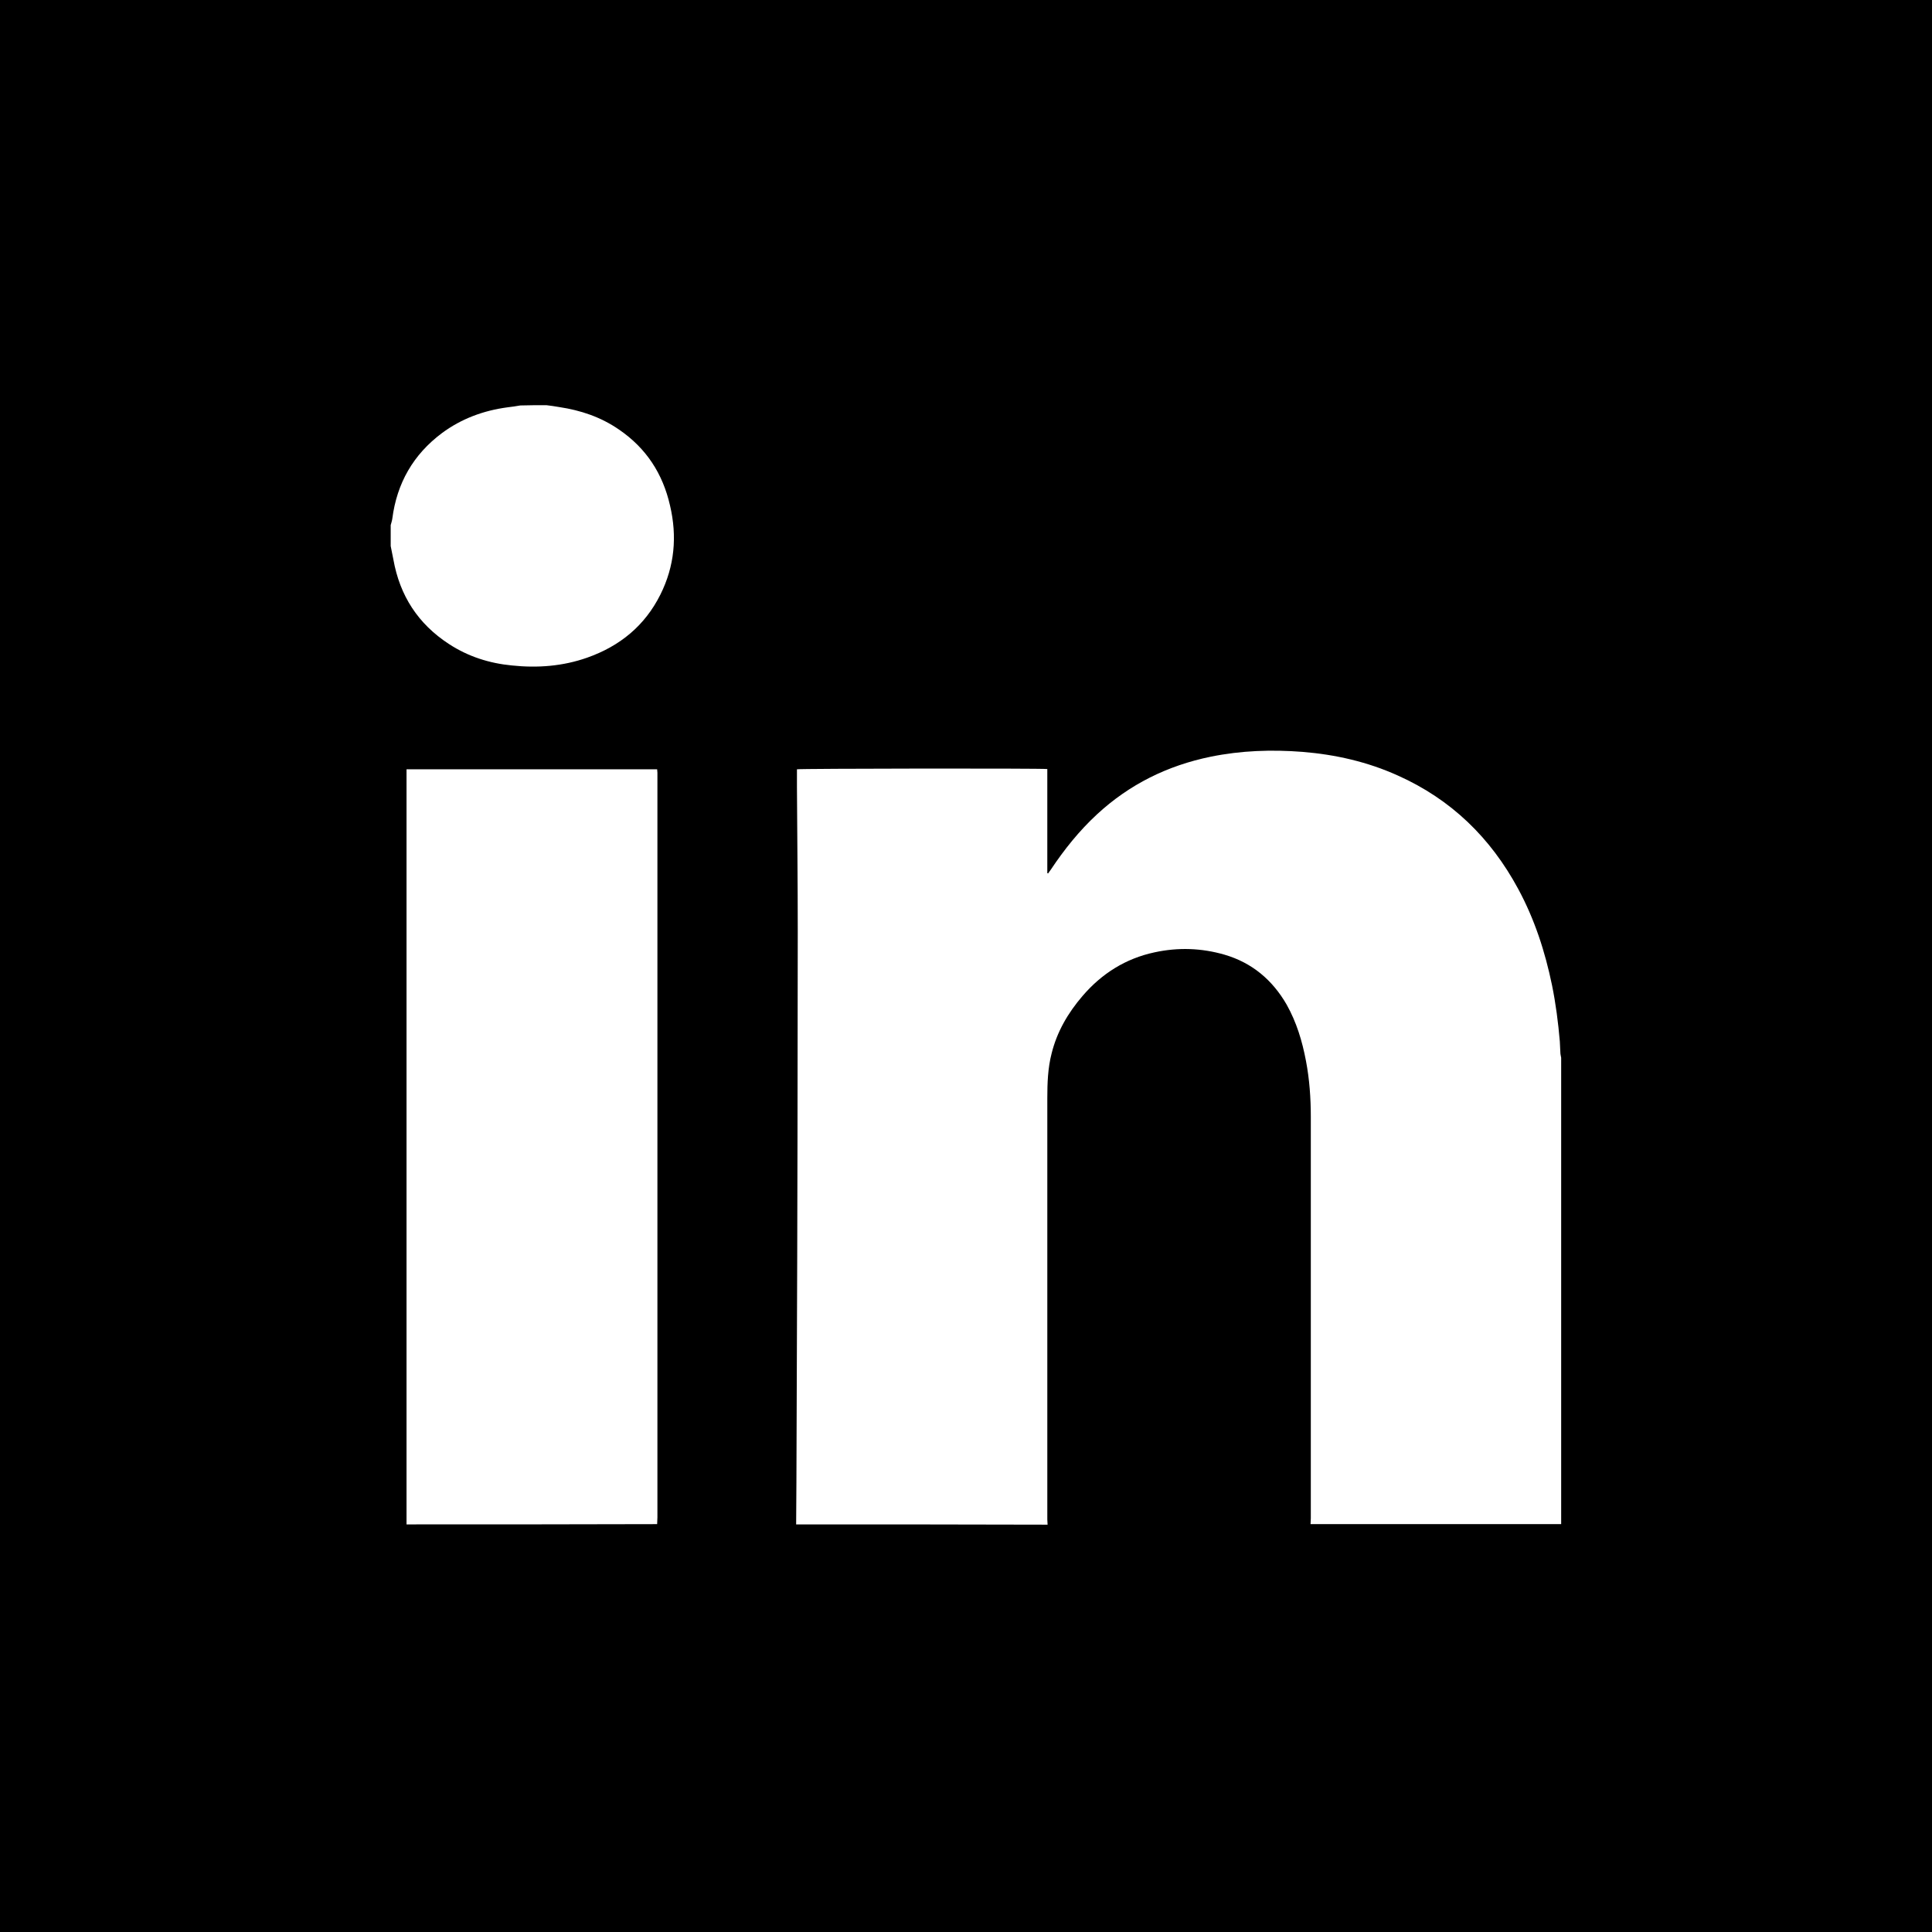 <svg version="1.1" xmlns="http://www.w3.org/2000/svg" xmlns:xlink="http://www.w3.org/1999/xlink" x="0px" y="0px" viewBox="0 0 720 720" enable-background="new 0 0 720 720" xml:space="preserve" class="social-icon-wrapper">
	<g id="social-linked-in" class="social-icon-bg"><rect width="720" height="720"/></g>
	<g id="linked-in-logo">
		<g id="Cv0wTI.tif">
			<g>
				<path fill="#FFFFFF" d="M296.7,568.1c0-5.2,0.1-10.4,0.1-15.7c0.1-28.1,0.2-56.2,0.3-84.3c0-14.2,0.1-28.4,0.1-42.6
					c0-26.1,0.1-52.2,0.1-78.4c0-17.9-0.2-35.8-0.3-53.7c0-2.2,0-4.4,0-6.7c1.1-0.3,90.9-0.4,93.3-0.1c0,12.9,0,25.9,0,38.8
					c0.1,0,0.2,0.1,0.3,0.1c0.3-0.5,0.7-0.9,1-1.4c5-7.5,10.6-14.5,17.2-20.6c12.1-11.2,26.3-18.2,42.4-21.5
					c11.3-2.3,22.7-2.7,34.2-1.8c12.3,1,24.2,3.7,35.5,8.8c19.9,8.9,34.6,23.2,44.9,42.3c6.1,11.3,10,23.3,12.6,35.9
					c1.4,6.9,2.3,13.9,2.9,20.9c0.1,1.4,0.1,2.7,0.2,4.1c0,0.7,0.2,1.3,0.3,2c0,57.9,0,115.9,0,173.8c-31.1,0-62.3,0-93.4,0
					c0-0.7,0.1-1.5,0.1-2.2c0-49.9,0-99.7,0-149.6c0-7-0.5-14-1.8-20.8c-1.4-7.4-3.5-14.4-7.2-21c-5.3-9.2-12.9-15.6-23.1-18.6
					c-8.6-2.5-17.3-2.8-26.1-0.9c-10.8,2.3-19.7,7.9-26.9,16.3c-5.4,6.3-9.5,13.3-11.5,21.4c-1.4,5.4-1.6,11-1.6,16.6
					c0,52.4,0,104.7,0,157.1c0,0.6,0.1,1.2,0.1,1.9C359.2,568.1,327.9,568.1,296.7,568.1z"/>
				<path fill="#FFFFFF" d="M151.5,568.1c0-1,0-1.9,0-2.9c0-92,0-184,0-276c0-0.8,0-1.6,0-2.5c31.2,0,62.2,0,93.4,0
					c0,0.4,0.1,0.9,0.1,1.3c0,0.5,0,1,0,1.5c0,92,0,184,0,276c0,0.8-0.1,1.7-0.1,2.5C213.8,568.1,182.6,568.1,151.5,568.1z"/>
				<path fill="#FFFFFF" d="M203.6,151c1.6,0.2,3.2,0.4,4.8,0.7c8,1.2,15.5,3.7,22.3,8.4c10.1,6.9,16.3,16.4,19,28.3
					c2.7,11.5,1.7,22.6-3.6,33.2c-5.8,11.6-15.1,19.2-27.3,23.5c-9.1,3.2-18.5,3.9-28,2.9c-8.4-0.8-16.3-3.3-23.5-8
					c-11.5-7.5-18.3-18-20.7-31.5c-0.3-1.7-0.7-3.3-1-5c0-2.6,0-5.2,0-7.8c0.2-0.8,0.5-1.6,0.6-2.4c1.7-13.2,7.8-23.9,18.5-31.9
					c7.3-5.4,15.5-8.4,24.4-9.6c1.6-0.2,3.2-0.4,4.8-0.7C197.3,151,200.5,151,203.6,151z"/>
			</g>
		</g>
	</g>
</svg>